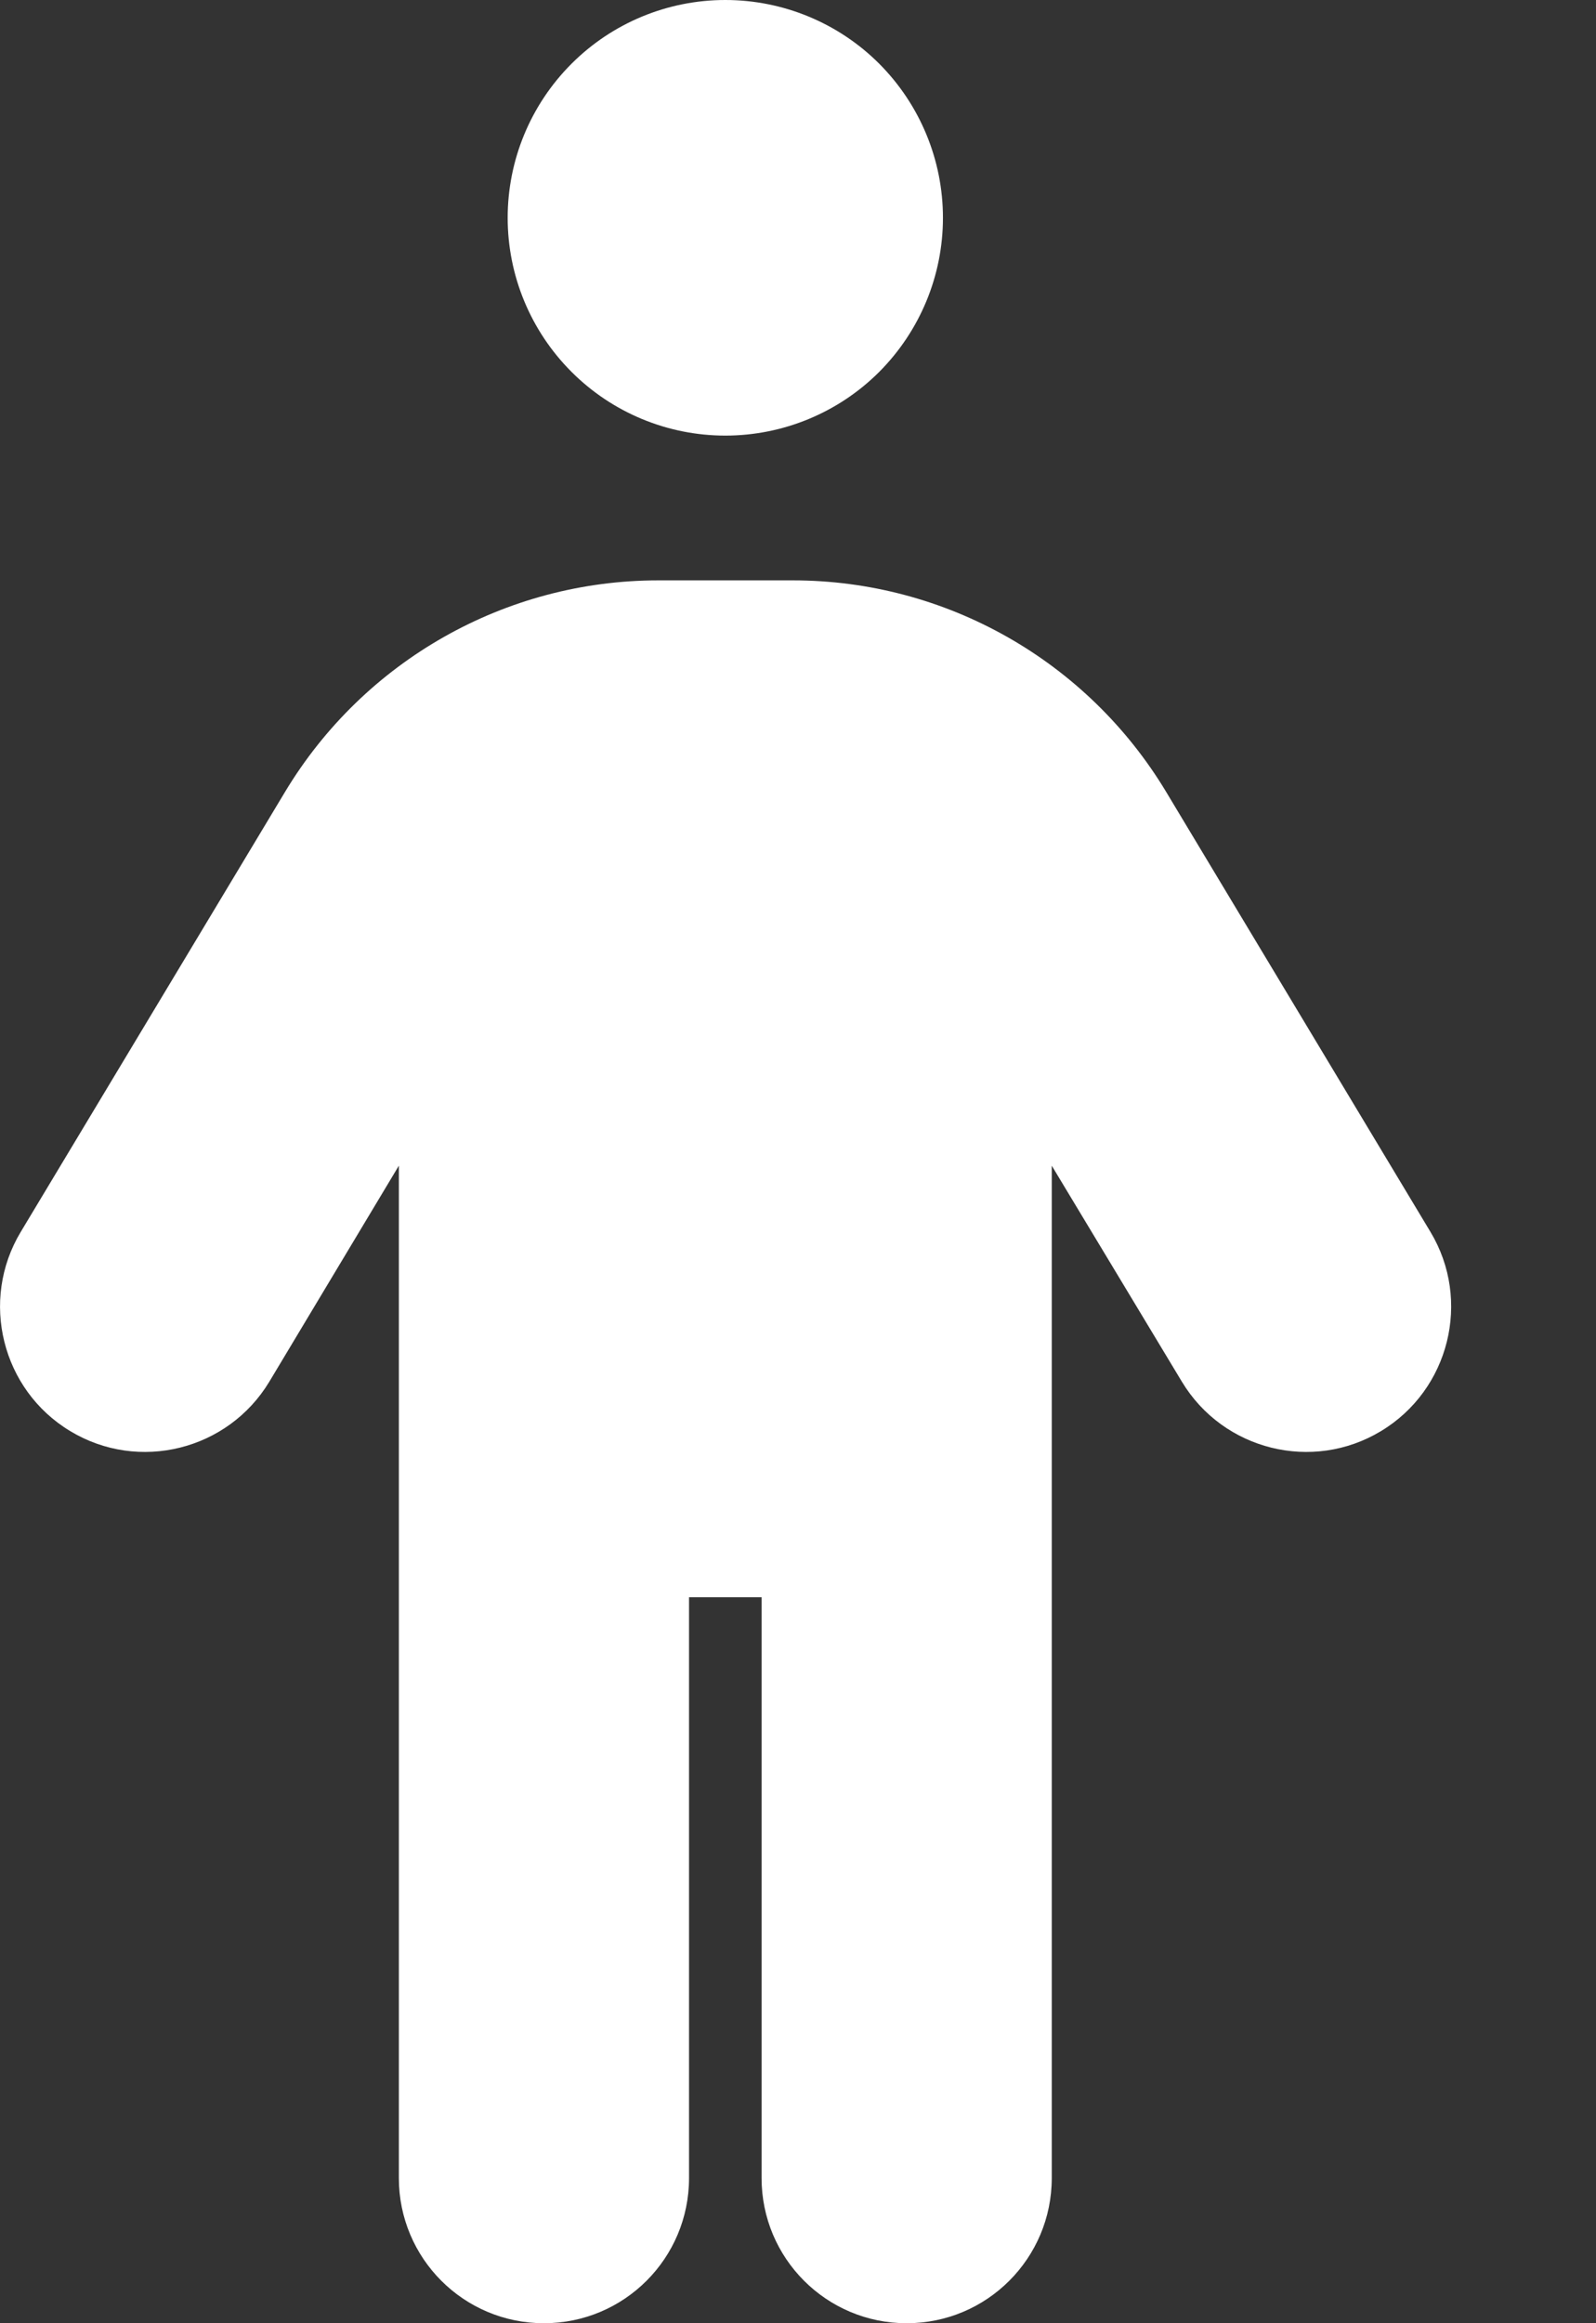 <svg width="11" height="16" viewBox="0 0 11 16" fill="none" xmlns="http://www.w3.org/2000/svg">
<rect x="0" y="0" width="11" height="16" fill="#333333" stroke="none"/>
<path d="M3.499 1.5C3.499 1.102 3.657 0.721 3.939 0.439C4.22 0.158 4.601 0 4.999 0C5.397 0 5.779 0.158 6.06 0.439C6.341 0.721 6.499 1.102 6.499 1.5C6.499 1.898 6.341 2.279 6.06 2.561C5.779 2.842 5.397 3 4.999 3C4.601 3 4.22 2.842 3.939 2.561C3.657 2.279 3.499 1.898 3.499 1.5ZM4.749 11V15C4.749 15.553 4.302 16 3.749 16C3.196 16 2.749 15.553 2.749 15V8.028L1.856 9.516C1.571 9.988 0.956 10.141 0.484 9.856C0.012 9.572 -0.141 8.956 0.143 8.484L1.965 5.453C2.509 4.55 3.484 3.997 4.537 3.997H5.465C6.518 3.997 7.493 4.55 8.037 5.453L9.859 8.484C10.143 8.956 9.99 9.572 9.518 9.856C9.046 10.141 8.431 9.988 8.146 9.516L7.249 8.028V15C7.249 15.553 6.802 16 6.249 16C5.696 16 5.249 15.553 5.249 15V11H4.749Z" fill="white"/>
</svg>
